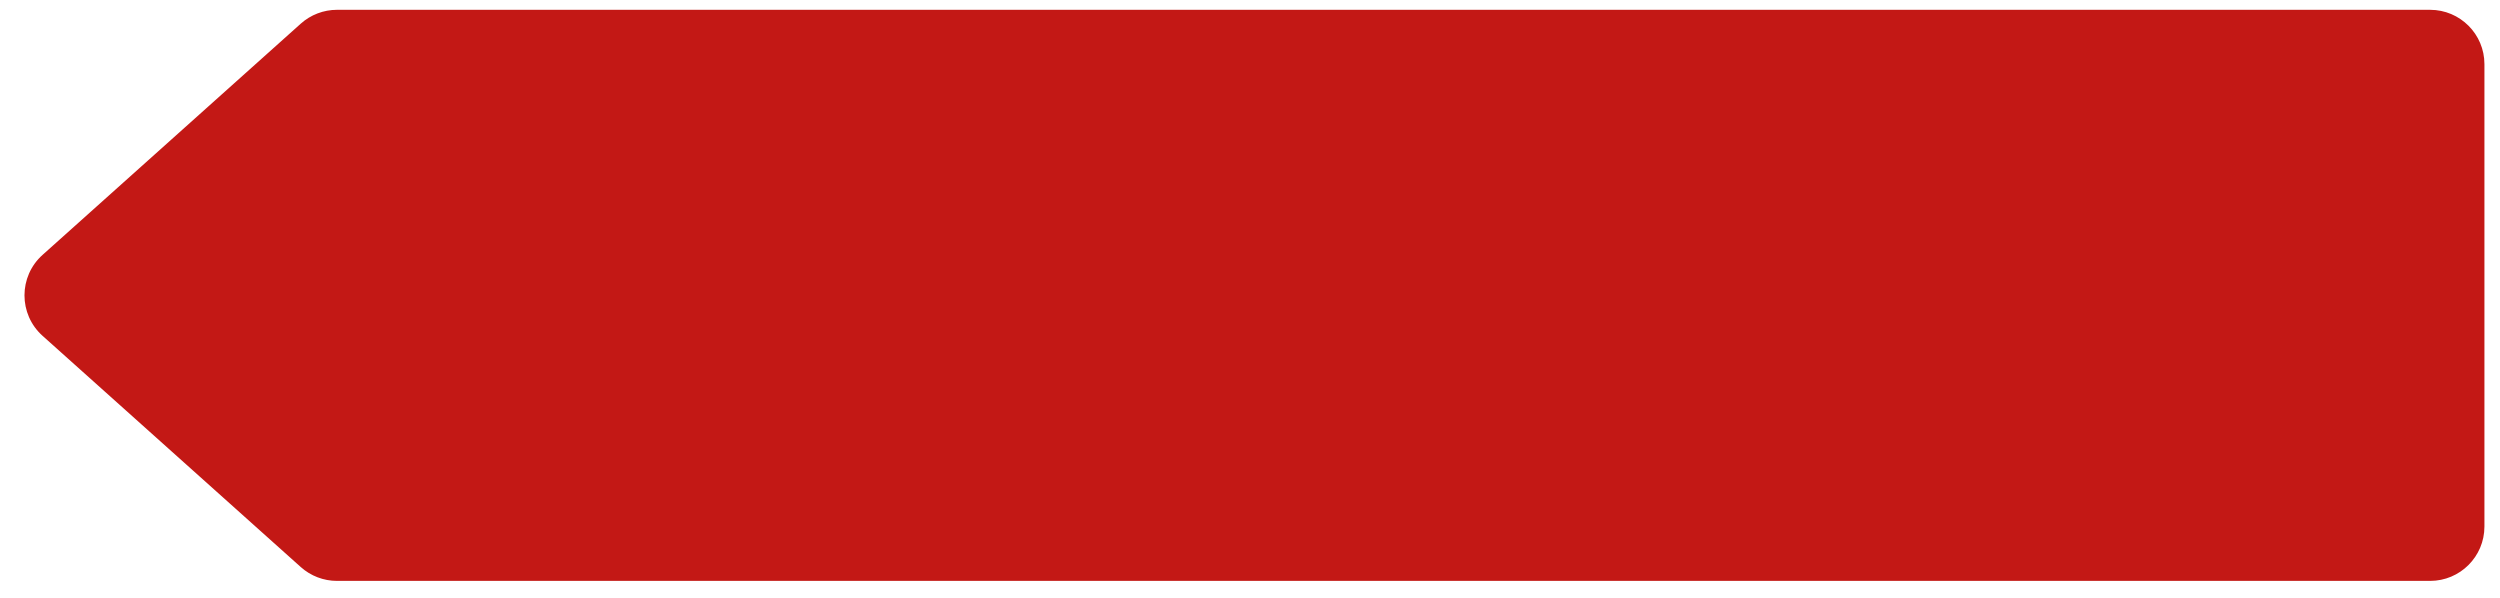 <svg width="92" height="22" viewBox="0 0 92 22" fill="none" xmlns="http://www.w3.org/2000/svg">
<path d="M11.068 0.871C11.434 0.543 11.909 0.361 12.402 0.361H89.427C90.532 0.361 91.427 1.257 91.427 2.361V19.377C91.427 20.482 90.532 21.377 89.427 21.377H12.402C11.909 21.377 11.434 21.195 11.068 20.867L1.567 12.359C0.679 11.564 0.679 10.174 1.567 9.379L11.068 0.871Z" fill="#C31815"/>
</svg>
